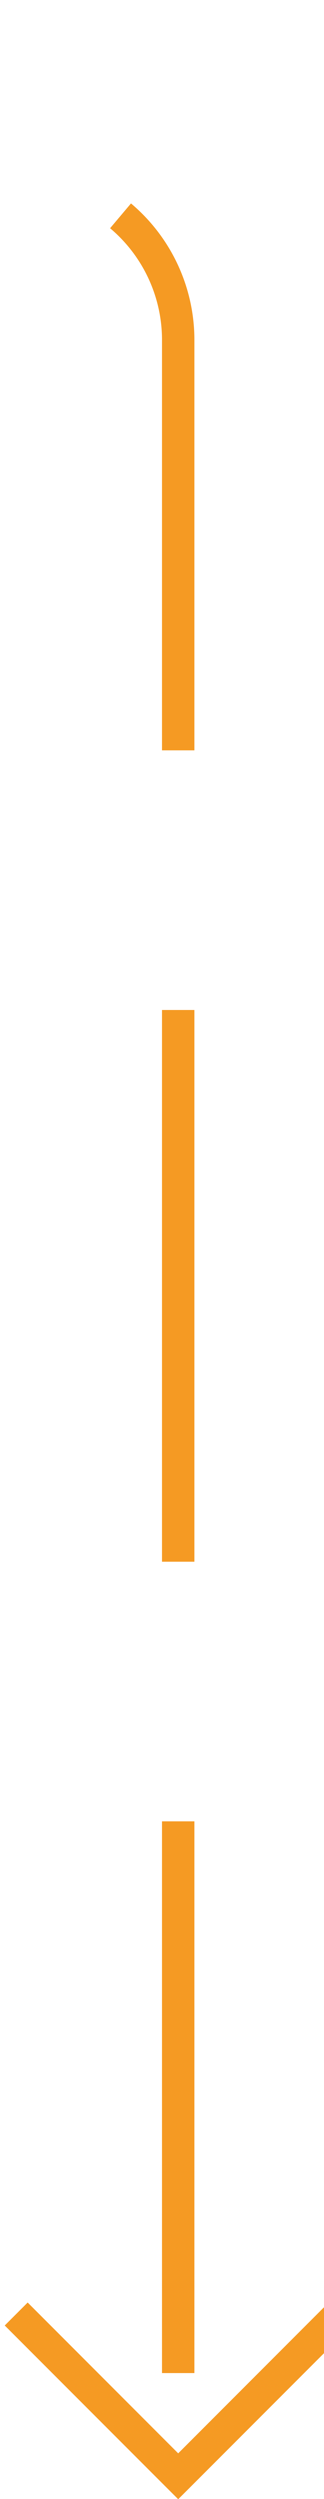 ﻿<?xml version="1.0" encoding="utf-8"?>
<svg version="1.1" xmlns:xlink="http://www.w3.org/1999/xlink" width="10px" height="77px" preserveAspectRatio="xMidYMin meet" viewBox="1038 872  8 77" xmlns="http://www.w3.org/2000/svg">
  <path d="M 941 877.5  L 1037 877.5  A 5 5 0 0 1 1042.5 882.5 L 1042.5 948  " stroke-width="1" stroke-dasharray="17,8" stroke="#f59a23" fill="none" />
  <path d="M 1047.146 942.946  L 1042.5 947.593  L 1037.854 942.946  L 1037.146 943.654  L 1042.146 948.654  L 1042.5 949.007  L 1042.854 948.654  L 1047.854 943.654  L 1047.146 942.946  Z " fill-rule="nonzero" fill="#f59a23" stroke="none" />
</svg>
